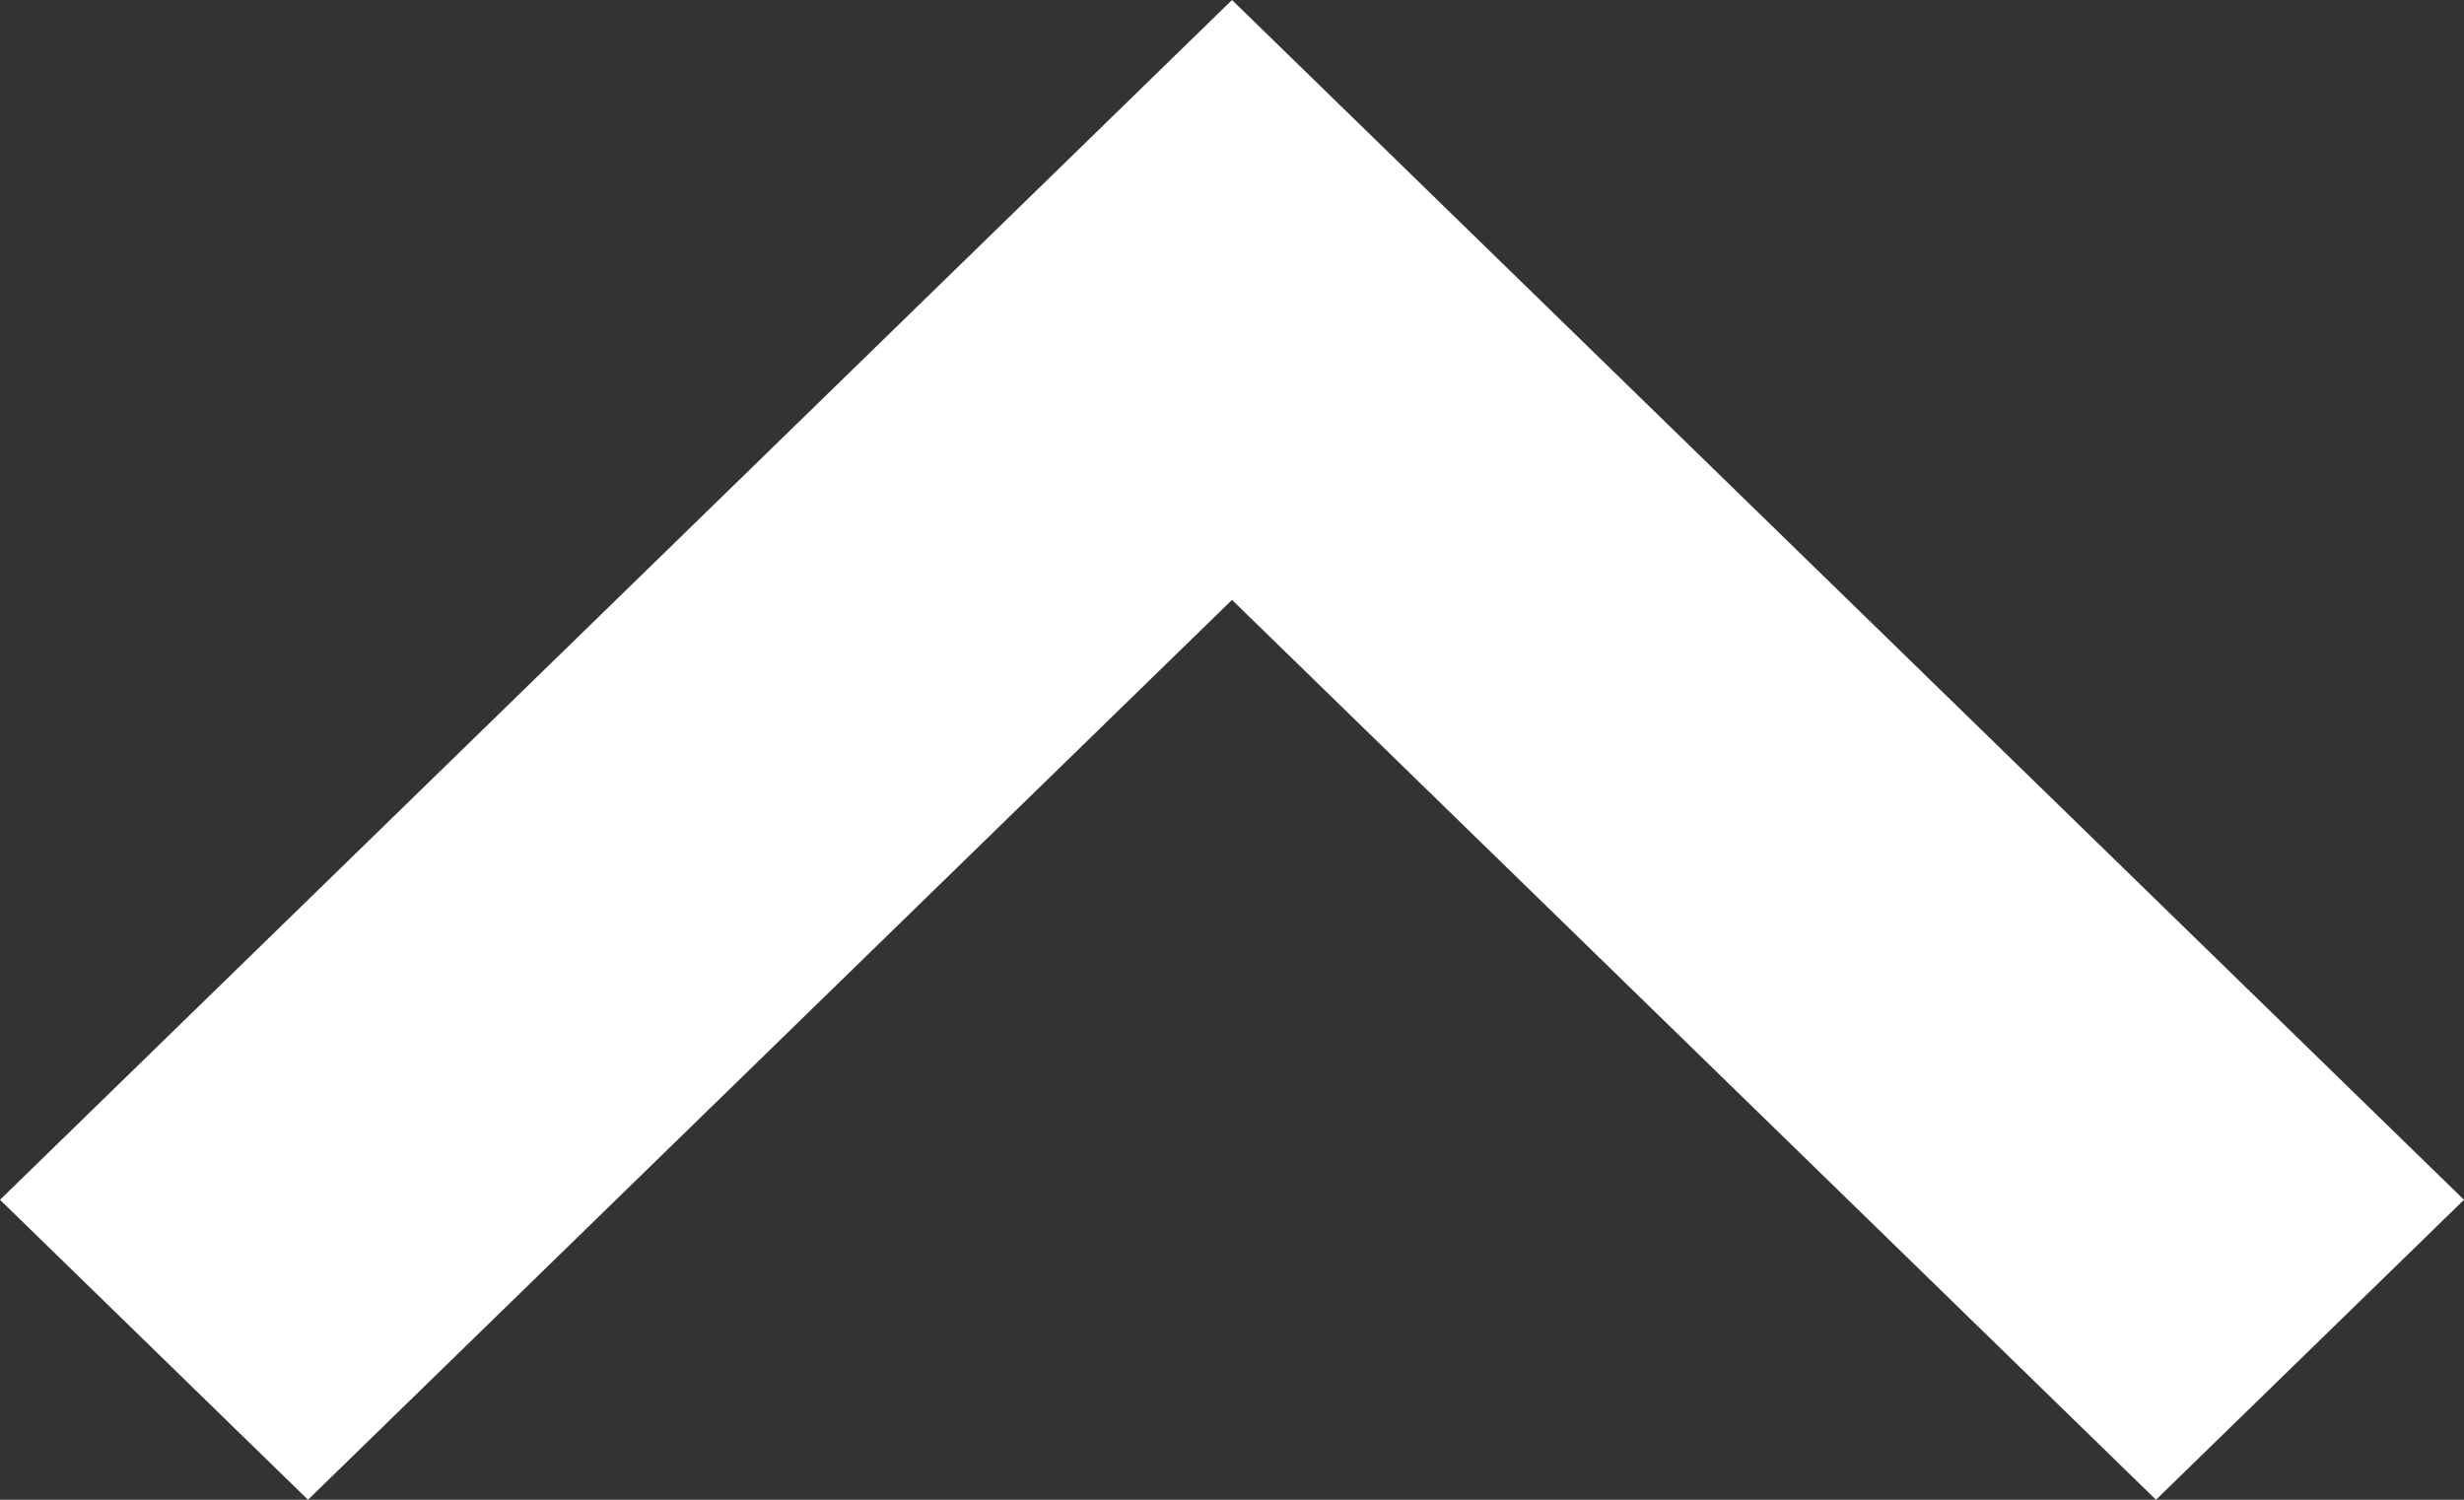 <svg width="23px" height="14px" viewBox="0 0 23 14" version="1.1" xmlns="http://www.w3.org/2000/svg" xmlns:xlink="http://www.w3.org/1999/xlink">
    <rect x="0" y="0" width="23" height="14" fill="#333333" stroke="none"/>
    <g id="select-up-arrow" fill="#FFFFFF">
        <polygon id="Shape" points="11.5 5.6 2.875 14 0 11.2 10.063 1.4 11.5 0 23 11.2 20.125 14"></polygon>
    </g>
</svg>
